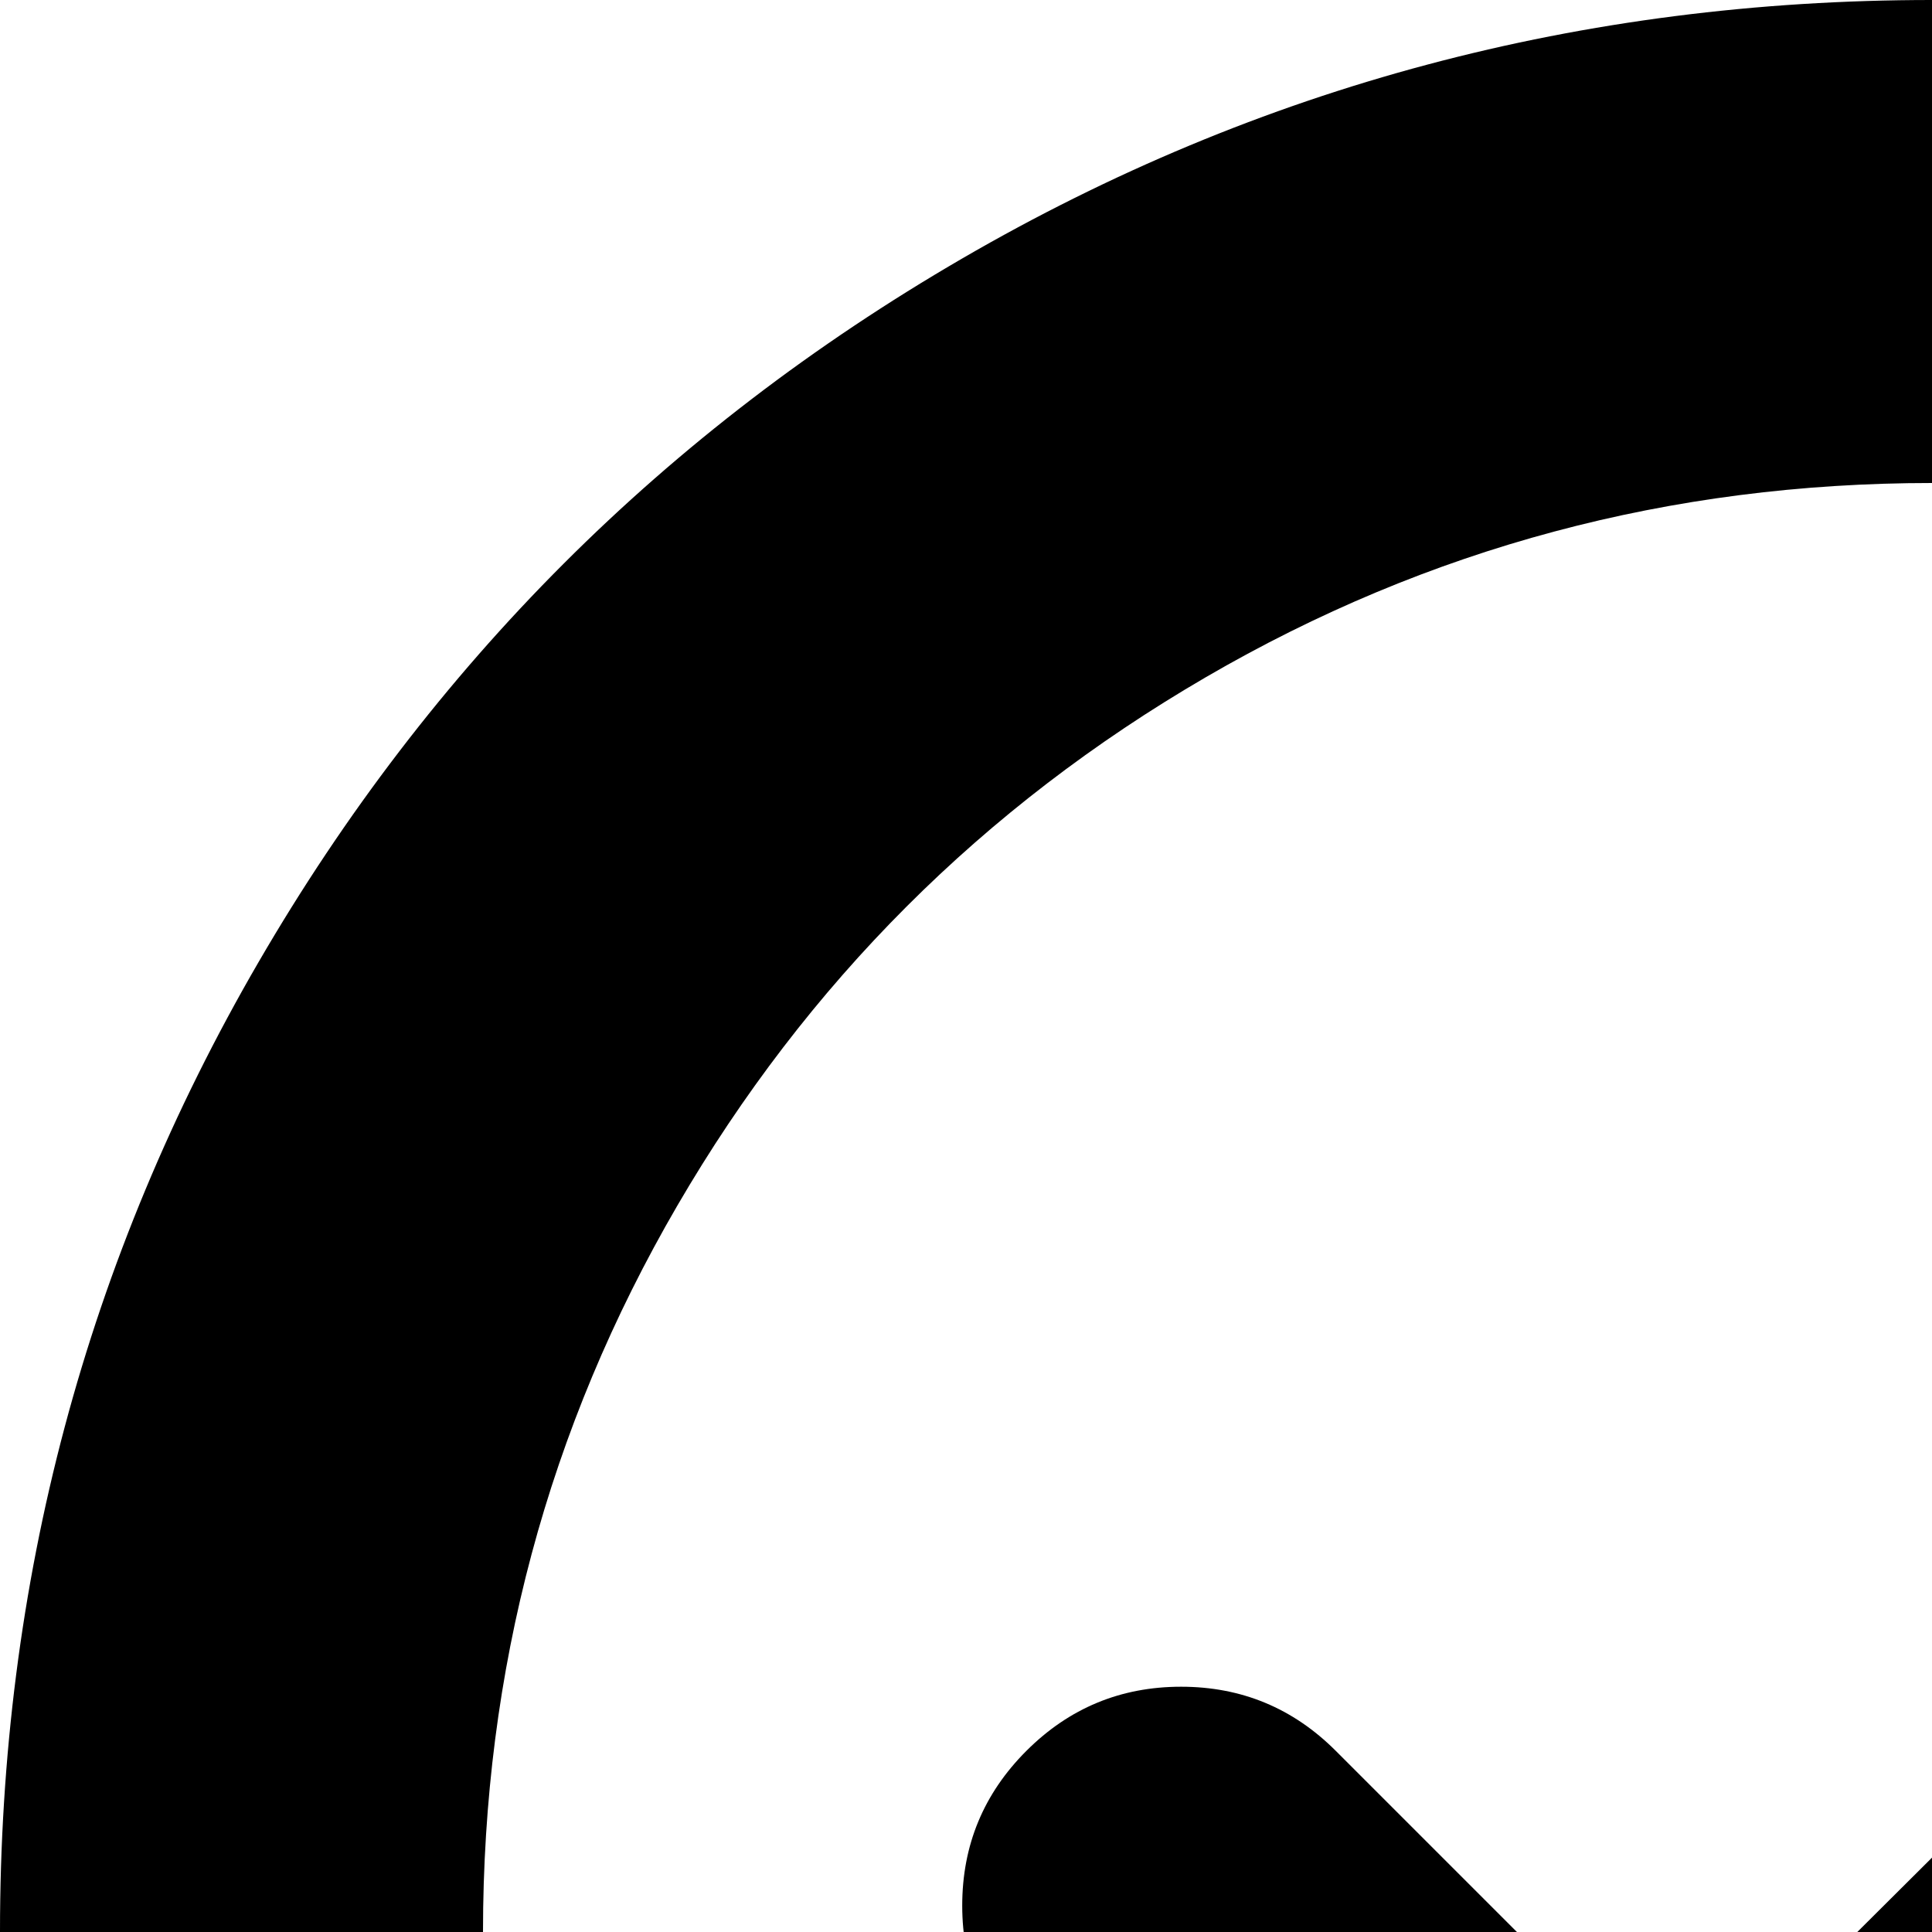 <svg xmlns="http://www.w3.org/2000/svg" version="1.1" viewBox="0 0 512 512" fill="currentColor"><path fill="currentColor" d="M512 1024q-139 0-257-68.5T68.5 769T0 512t68.5-257T255 68.5T512 0t257 68.5T955.5 255t68.5 257t-68.5 257T769 955.5T512 1024m0-896q-104 0-192.5 51.5t-140 140T128 512t51.5 192.5t140 140T512 896t192.5-51.5t140-140T896 512t-51.5-192.5t-140-140T512 128m-2 531q-5 18-15 28q-20 20-49 16q-28 2-46-16q-10-10-14-27L272 546q-17-17-17-41t17-41t41-17t41 17l93 93l222-221q17-17 41-17t41 17t17 41t-17 41z"/></svg>